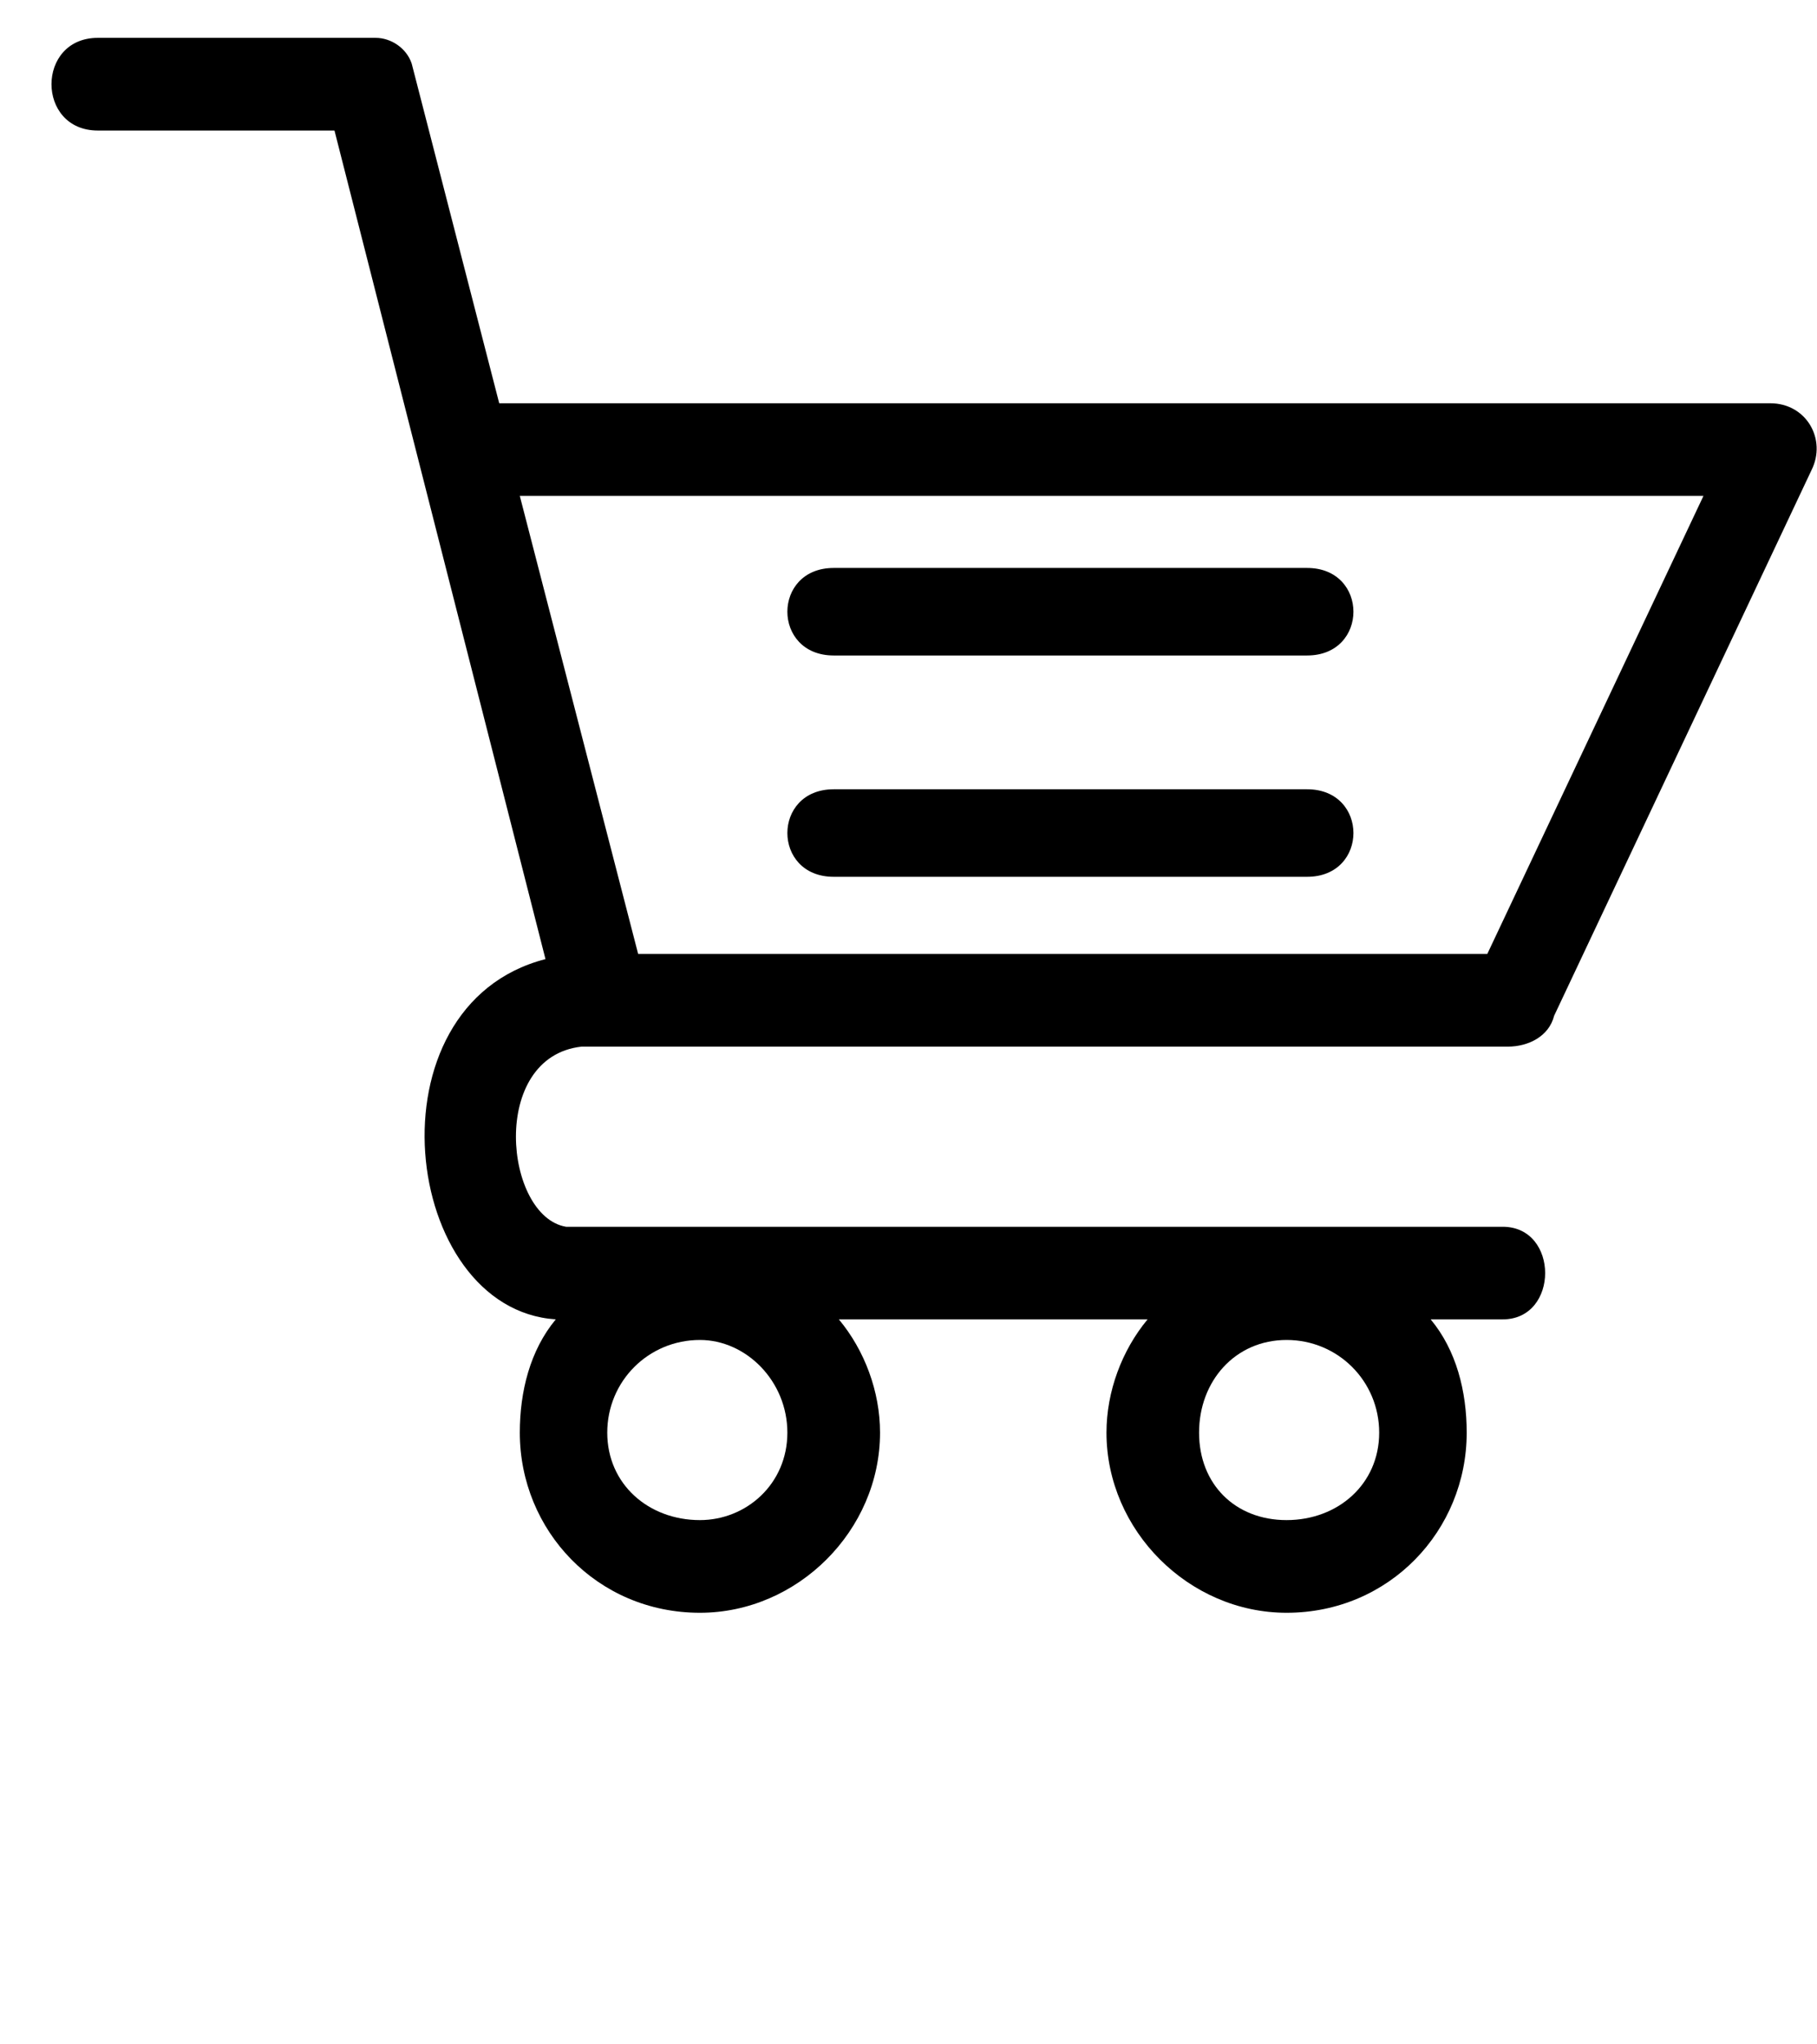 <svg xmlns="http://www.w3.org/2000/svg" width="24" height="27" viewBox="0 0 24 27" fill="none">
<g clip-path="url(#clip0_11_3527)">
<path d="M1.292 0.5H4.962C5.166 0.5 5.37 0.636 5.438 0.84L6.594 5.326H23.383C23.859 5.326 24.131 5.802 23.927 6.21L20.528 13.415C20.46 13.687 20.188 13.823 19.916 13.823H7.681C6.458 13.959 6.662 16.066 7.477 16.202H19.849C20.596 16.202 20.596 17.425 19.849 17.425H18.897C19.237 17.833 19.373 18.377 19.373 18.921C19.373 20.212 18.353 21.3 16.994 21.3C15.702 21.3 14.615 20.212 14.615 18.921C14.615 18.377 14.819 17.833 15.158 17.425H11.08C11.42 17.833 11.624 18.377 11.624 18.921C11.624 20.212 10.536 21.3 9.245 21.3C7.885 21.3 6.866 20.212 6.866 18.921C6.866 18.377 7.002 17.833 7.341 17.425C5.302 17.29 4.826 13.279 7.205 12.667L4.418 1.724H1.292C0.476 1.724 0.476 0.5 1.292 0.5ZM9.245 17.697C8.565 17.697 8.021 18.241 8.021 18.921C8.021 19.601 8.565 20.076 9.245 20.076C9.856 20.076 10.4 19.601 10.4 18.921C10.4 18.241 9.856 17.697 9.245 17.697ZM16.994 17.697C16.314 17.697 15.838 18.241 15.838 18.921C15.838 19.601 16.314 20.076 16.994 20.076C17.673 20.076 18.217 19.601 18.217 18.921C18.217 18.241 17.673 17.697 16.994 17.697ZM6.866 6.55L8.429 12.599H19.645L22.5 6.55H6.866Z" fill="black"/>
<path fill-rule="evenodd" clip-rule="evenodd" d="M11.012 7.501H17.265C18.081 7.501 18.081 8.657 17.265 8.657H11.012C10.196 8.657 10.196 7.501 11.012 7.501Z" fill="black"/>
<path fill-rule="evenodd" clip-rule="evenodd" d="M11.012 10.424H17.265C18.081 10.424 18.081 11.58 17.265 11.58H11.012C10.196 11.58 10.196 10.424 11.012 10.424Z" fill="black"/>
</g>
<defs>
<clipPath id="clip0_11_3527">
<rect width="23.315" height="26" fill="white" transform="translate(0.68 0.5)"/>
</clipPath>
</defs>
</svg>